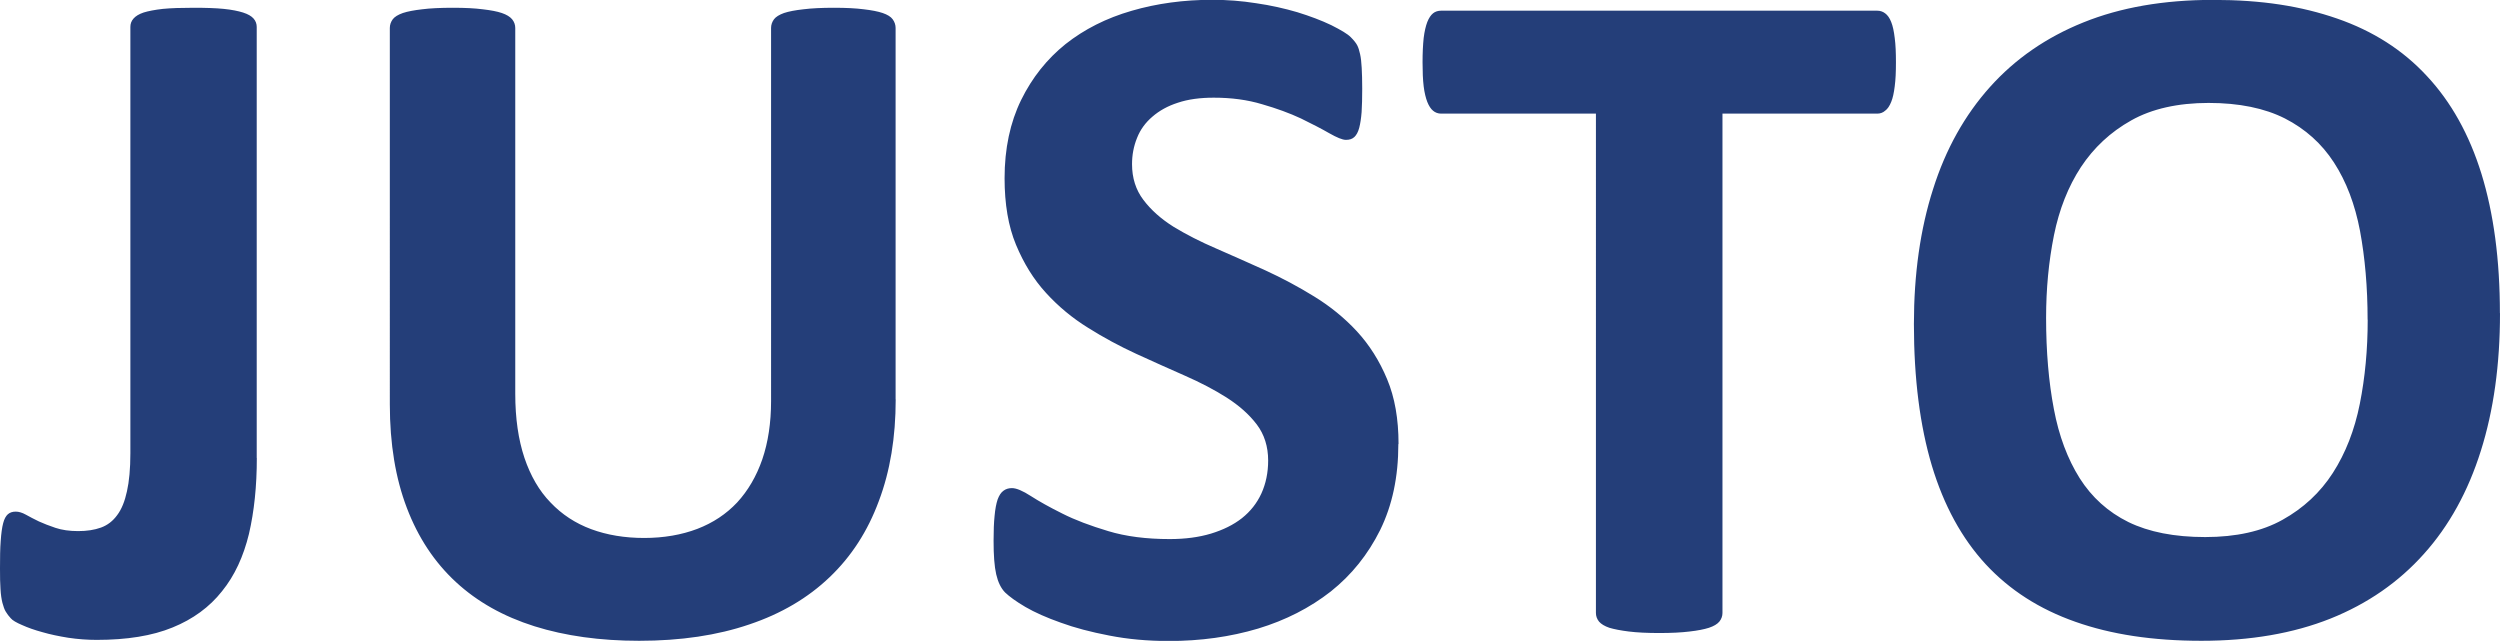 <?xml version="1.0" encoding="UTF-8"?>
<svg id="Layer_2" data-name="Layer 2" xmlns="http://www.w3.org/2000/svg" viewBox="0 0 247.74 63.51">
  <defs>
    <style>
      .cls-1 {
        fill: #243e79;
        fill-rule: evenodd;
        stroke-width: 0px;
      }
    </style>
  </defs>
  <g id="Layer_1-2" data-name="Layer 1">
    <path class="cls-1" d="M234.62,31.68c0-3.22-.26-6.15-.75-8.79-.5-2.64-1.36-4.9-2.58-6.78-1.21-1.87-2.83-3.33-4.86-4.37-2.02-1.02-4.54-1.54-7.57-1.54s-5.62.58-7.66,1.73c-2.06,1.15-3.72,2.71-4.99,4.63-1.26,1.93-2.15,4.18-2.67,6.75-.52,2.59-.78,5.31-.78,8.19,0,3.35.26,6.36.77,9.03.5,2.67,1.36,4.95,2.56,6.86,1.2,1.89,2.8,3.34,4.82,4.34,2.03.99,4.56,1.49,7.62,1.49s5.62-.57,7.66-1.71c2.05-1.14,3.73-2.69,4.99-4.65,1.26-1.96,2.15-4.24,2.67-6.85.52-2.61.78-5.39.78-8.33M247.74,31.04c0,5.08-.63,9.63-1.9,13.64-1.26,4.01-3.14,7.43-5.64,10.21-2.5,2.8-5.59,4.94-9.26,6.41-3.69,1.47-7.95,2.2-12.79,2.2s-8.94-.63-12.48-1.88c-3.56-1.25-6.52-3.14-8.9-5.71-2.36-2.56-4.14-5.81-5.33-9.76-1.18-3.95-1.78-8.63-1.78-14.03,0-4.95.63-9.42,1.9-13.38,1.25-3.96,3.14-7.33,5.64-10.12,2.49-2.78,5.58-4.92,9.26-6.4,3.69-1.49,7.97-2.23,12.84-2.23s8.74.62,12.3,1.85c3.55,1.23,6.52,3.12,8.9,5.7,2.39,2.56,4.19,5.78,5.4,9.68,1.21,3.92,1.83,8.51,1.83,13.82ZM187.88,6.18c0,.93-.03,1.7-.12,2.37-.08.65-.19,1.17-.35,1.55-.16.4-.36.7-.6.87-.22.2-.5.29-.78.29h-15.34v49.48c0,.31-.1.6-.31.86-.21.25-.55.45-1.03.61-.46.15-1.12.28-1.92.37-.81.1-1.81.15-3.01.15s-2.2-.05-3.01-.15c-.81-.1-1.46-.23-1.93-.37-.47-.16-.81-.37-1.02-.61-.21-.26-.31-.55-.31-.86V11.26h-15.34c-.3,0-.58-.1-.8-.29-.22-.18-.41-.47-.57-.87-.15-.39-.28-.9-.36-1.55-.08-.67-.11-1.44-.11-2.37s.04-1.75.11-2.41c.08-.66.21-1.2.36-1.59.16-.4.35-.68.57-.86.22-.18.5-.26.8-.26h43.22c.28,0,.54.08.78.26.24.18.44.45.6.86.16.39.27.92.35,1.59.09.66.12,1.47.12,2.41ZM138.57,44.02c0,3.24-.6,6.05-1.8,8.5-1.21,2.43-2.83,4.45-4.89,6.09-2.07,1.62-4.47,2.85-7.21,3.68-2.75.82-5.7,1.23-8.84,1.23-2.12,0-4.08-.18-5.91-.54-1.82-.35-3.42-.77-4.81-1.28-1.39-.49-2.56-1.01-3.49-1.55-.94-.55-1.6-1.04-2.02-1.44-.41-.42-.7-1.02-.88-1.8-.18-.78-.26-1.88-.26-3.33,0-.99.03-1.8.1-2.46.06-.66.16-1.2.3-1.62.15-.41.34-.7.58-.87.24-.18.52-.26.84-.26.44,0,1.06.26,1.88.79.81.52,1.84,1.1,3.11,1.73,1.26.64,2.78,1.21,4.55,1.74,1.74.53,3.78.79,6.1.79,1.53,0,2.88-.18,4.08-.54,1.21-.37,2.23-.87,3.07-1.53.84-.67,1.48-1.47,1.93-2.45.44-.97.67-2.06.67-3.26,0-1.39-.38-2.59-1.13-3.58-.76-1-1.75-1.87-2.98-2.66-1.21-.77-2.61-1.5-4.16-2.18-1.54-.68-3.14-1.39-4.79-2.15-1.65-.76-3.25-1.62-4.79-2.59-1.55-.96-2.94-2.11-4.16-3.45-1.23-1.34-2.21-2.93-2.98-4.78-.76-1.83-1.13-4.03-1.13-6.59,0-2.93.55-5.52,1.64-7.75,1.09-2.22,2.56-4.06,4.4-5.54,1.86-1.47,4.03-2.57,6.55-3.3,2.5-.73,5.18-1.09,7.99-1.09,1.45,0,2.9.11,4.35.34,1.46.21,2.82.52,4.08.89,1.26.39,2.38.81,3.36,1.28.97.49,1.62.87,1.94,1.2.31.31.52.58.63.79.12.23.21.52.29.89.08.35.13.81.16,1.37.03.55.05,1.23.05,2.06,0,.91-.02,1.68-.06,2.31-.05.63-.13,1.15-.24,1.57-.11.41-.28.71-.47.89-.21.2-.48.29-.84.29s-.9-.23-1.66-.66c-.76-.44-1.7-.92-2.8-1.46-1.11-.52-2.39-.99-3.85-1.41-1.46-.44-3.04-.65-4.79-.65-1.37,0-2.55.16-3.56.5-1,.32-1.84.79-2.52,1.38-.68.58-1.2,1.28-1.52,2.1-.34.83-.5,1.7-.5,2.61,0,1.36.37,2.54,1.12,3.53.75,1,1.75,1.89,2.99,2.67,1.25.76,2.67,1.49,4.26,2.17,1.57.68,3.19,1.41,4.84,2.15,1.65.76,3.27,1.62,4.84,2.59,1.58.97,3,2.12,4.24,3.46,1.23,1.34,2.23,2.91,2.99,4.74.76,1.81,1.13,3.95,1.13,6.41ZM88.76,39.57c0,3.76-.55,7.12-1.67,10.08-1.1,2.98-2.72,5.49-4.87,7.54-2.15,2.06-4.81,3.63-7.97,4.69-3.17,1.08-6.79,1.62-10.91,1.62-3.86,0-7.32-.48-10.38-1.44-3.07-.97-5.66-2.42-7.78-4.38-2.12-1.96-3.74-4.4-4.86-7.34-1.12-2.93-1.69-6.34-1.69-10.26V2.77c0-.31.1-.6.29-.86.18-.24.52-.45,1-.62.48-.16,1.13-.28,1.92-.37.78-.1,1.8-.15,3.03-.15s2.18.05,2.96.15c.79.09,1.43.21,1.9.37.47.16.81.37,1.02.62.21.26.31.55.31.86v36.25c0,2.45.31,4.55.91,6.35.6,1.78,1.46,3.27,2.59,4.43,1.11,1.17,2.46,2.06,4.03,2.64,1.57.58,3.32.87,5.25.87s3.71-.31,5.26-.9c1.56-.6,2.87-1.47,3.95-2.62,1.07-1.16,1.91-2.59,2.49-4.27.58-1.7.87-3.63.87-5.78V2.77c0-.31.1-.6.29-.86.18-.24.52-.45.99-.62.48-.16,1.12-.28,1.93-.37.81-.1,1.8-.15,3.01-.15s2.18.05,2.96.15c.78.09,1.41.21,1.88.37.47.16.81.37.99.62.19.26.29.55.29.86v36.8ZM25.45,45.38c0,2.79-.26,5.29-.78,7.53-.54,2.22-1.41,4.13-2.67,5.68-1.24,1.57-2.88,2.77-4.9,3.59-2.02.83-4.53,1.23-7.51,1.23-.94,0-1.88-.07-2.82-.21-.93-.15-1.8-.33-2.55-.55-.78-.21-1.46-.45-2.03-.71-.57-.24-.96-.47-1.13-.68-.2-.21-.35-.42-.49-.65-.13-.21-.23-.5-.33-.87-.09-.36-.16-.81-.19-1.36-.04-.53-.05-1.22-.05-2.04,0-1.07.01-1.99.07-2.73.05-.74.13-1.33.24-1.75.11-.44.28-.73.47-.9.21-.18.46-.26.79-.26.27,0,.62.09.99.3.38.21.81.44,1.29.67.48.22,1.03.43,1.65.64.63.21,1.38.32,2.24.32s1.6-.11,2.27-.35c.65-.24,1.18-.65,1.6-1.23.44-.58.76-1.38.97-2.36.22-.97.34-2.23.34-3.79V2.67c0-.31.09-.58.31-.83.21-.24.53-.44,1-.6.45-.14,1.1-.27,1.91-.36.82-.08,1.84-.11,3.04-.11s2.2.03,2.99.11c.8.08,1.43.21,1.91.36.5.16.84.36,1.05.6.21.24.31.52.31.83v42.71Z"/>
  </g>
</svg>